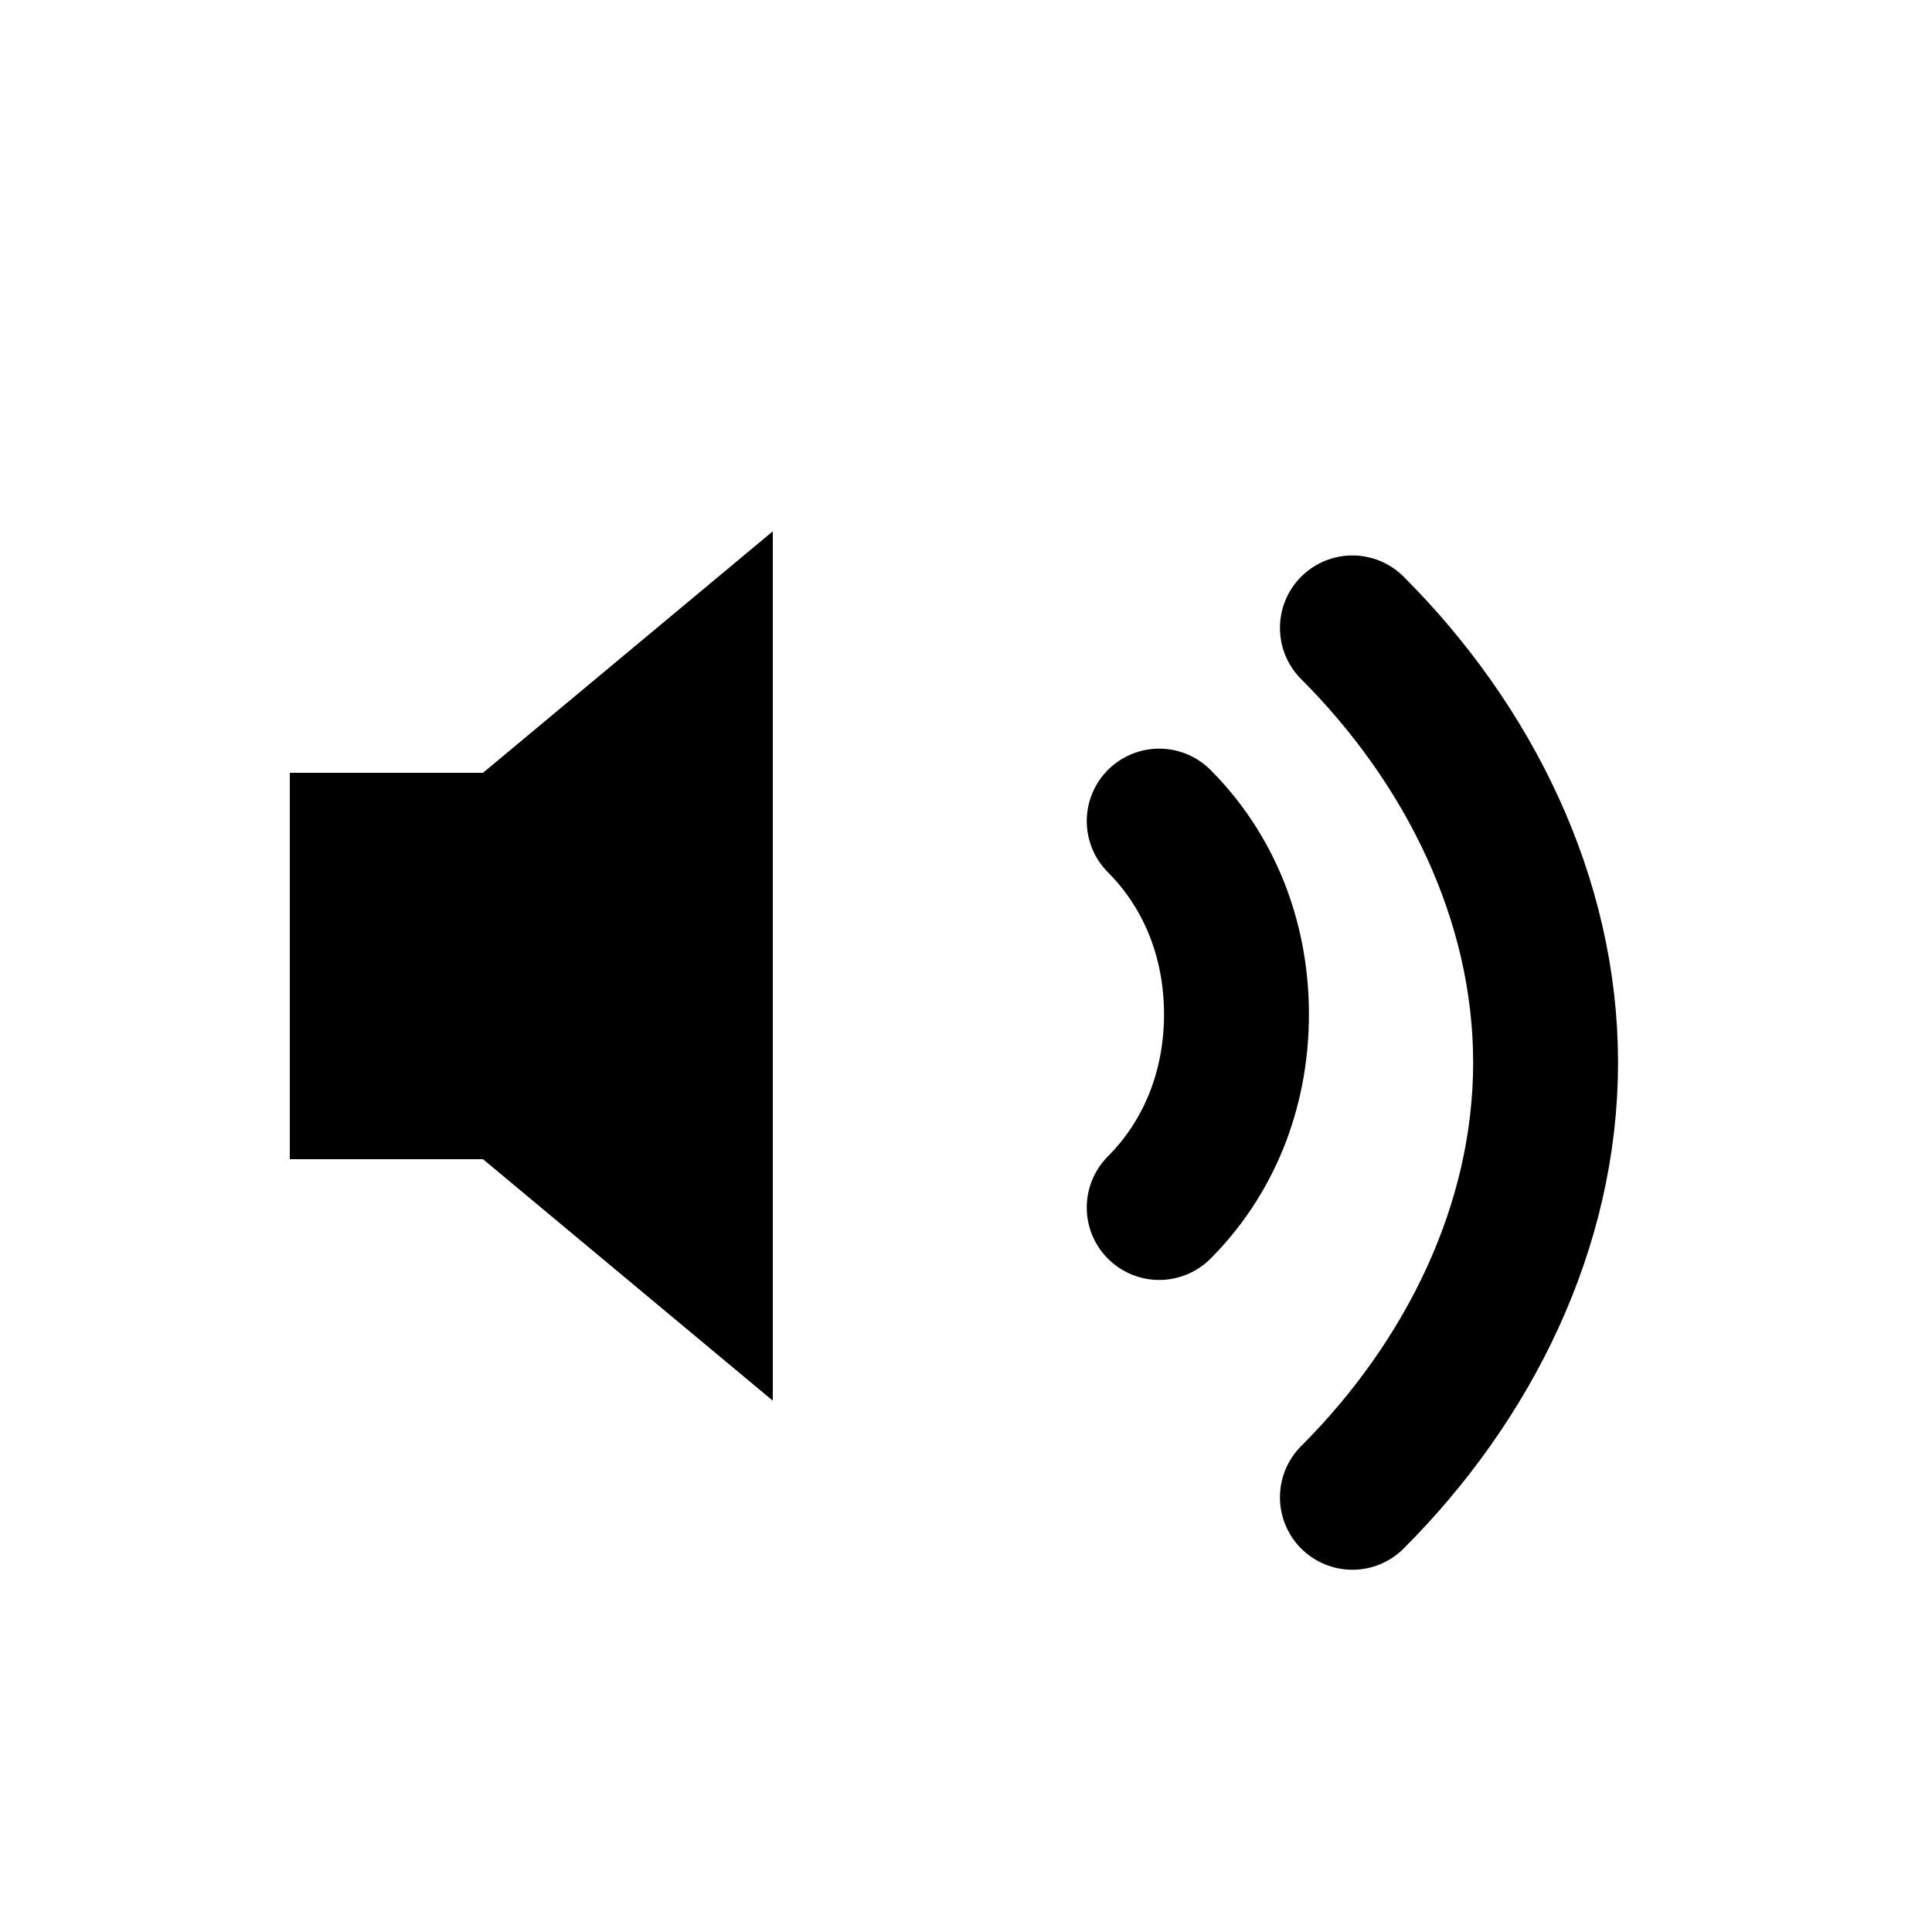 <svg width="20" height="20" viewBox="0 0 20 20" fill="none" xmlns="http://www.w3.org/2000/svg">
    <path d="M8 5.5l-3 2.5H3v4h2l3 2.5v-9z" fill="currentColor"/>
    <path d="M12 8.5c.5.5.8 1.2.8 2s-.3 1.5-.8 2" stroke="currentColor" stroke-width="1.5" stroke-linecap="round"/>
    <path d="M14 6.5c1.2 1.2 2 2.8 2 4.5s-.8 3.3-2 4.5" stroke="currentColor" stroke-width="1.5" stroke-linecap="round"/>
</svg>